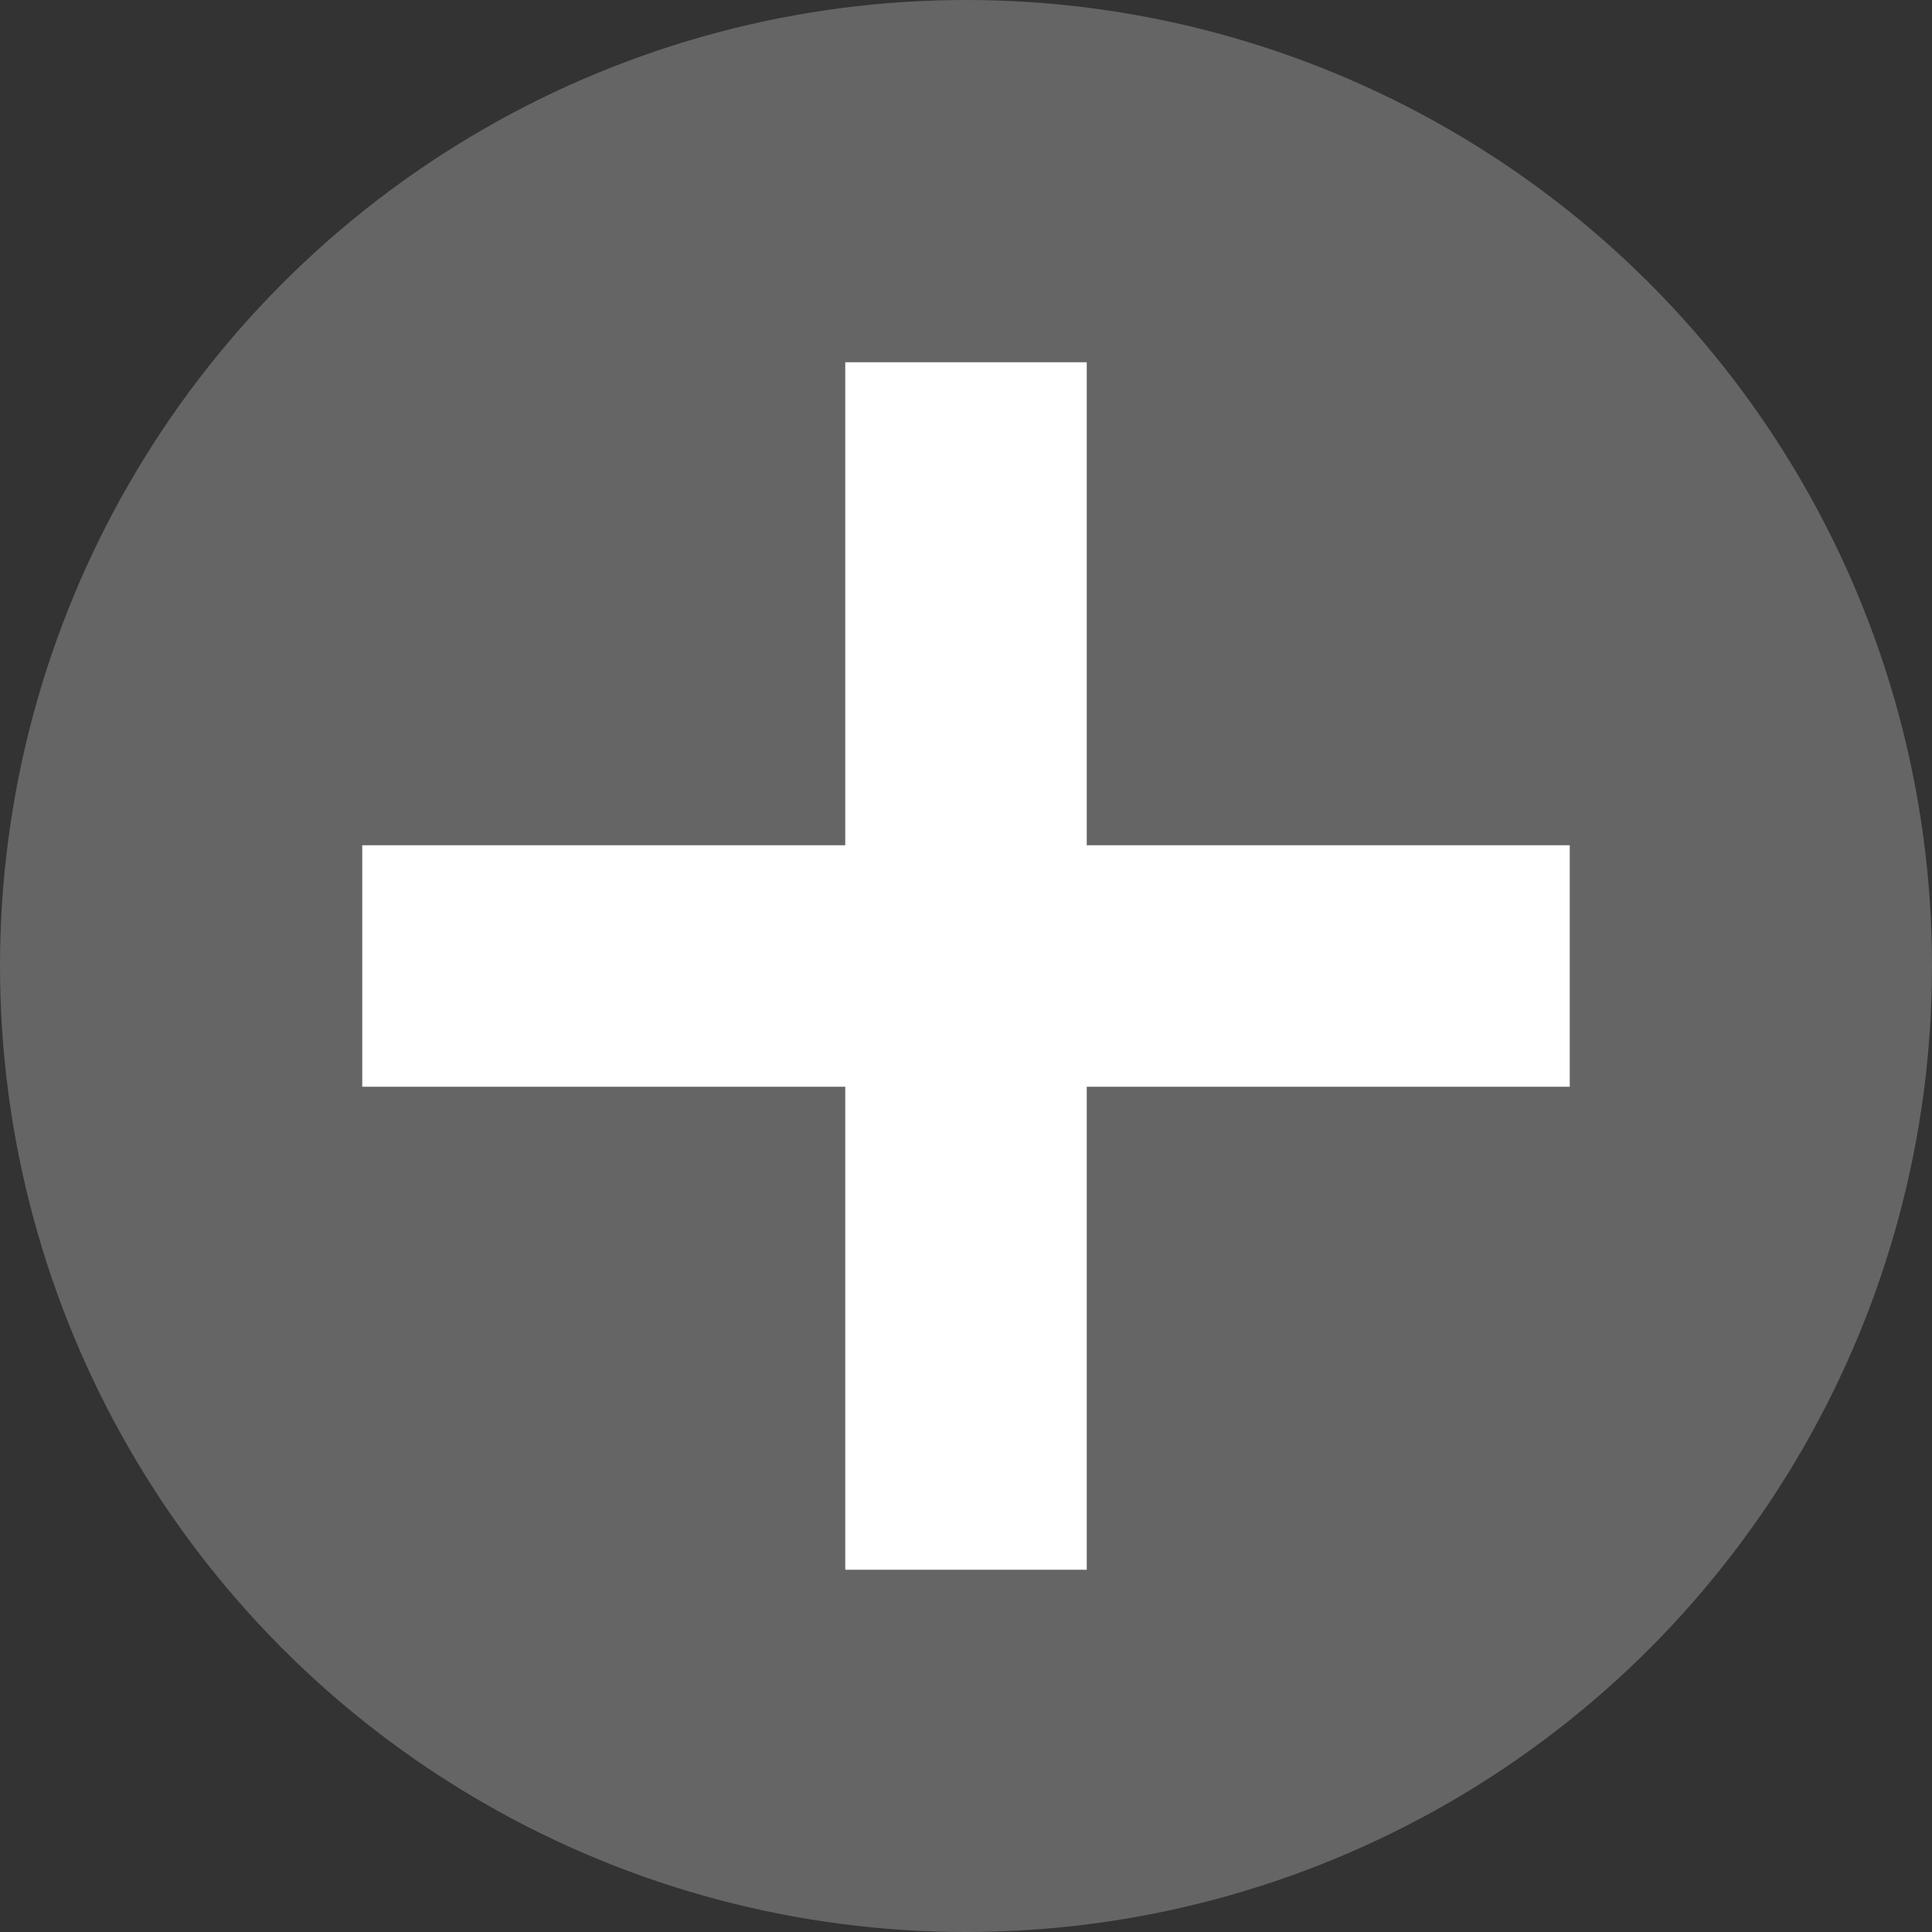 <svg width="16" height="16" viewBox="0 0 16 16" xmlns="http://www.w3.org/2000/svg"><rect x="0" y="0" width="16" height="16" fill="#333333" stroke="none"/><rect id="frame" width="16" height="16" fill="none"/><g fill="none" fill-rule="evenodd"><circle fill="#656565" cx="8" cy="8" r="8"/><path fill="#FFF" d="M7 7V3h2v4h4v2H9v4H7V9H3V7z"/></g></svg>